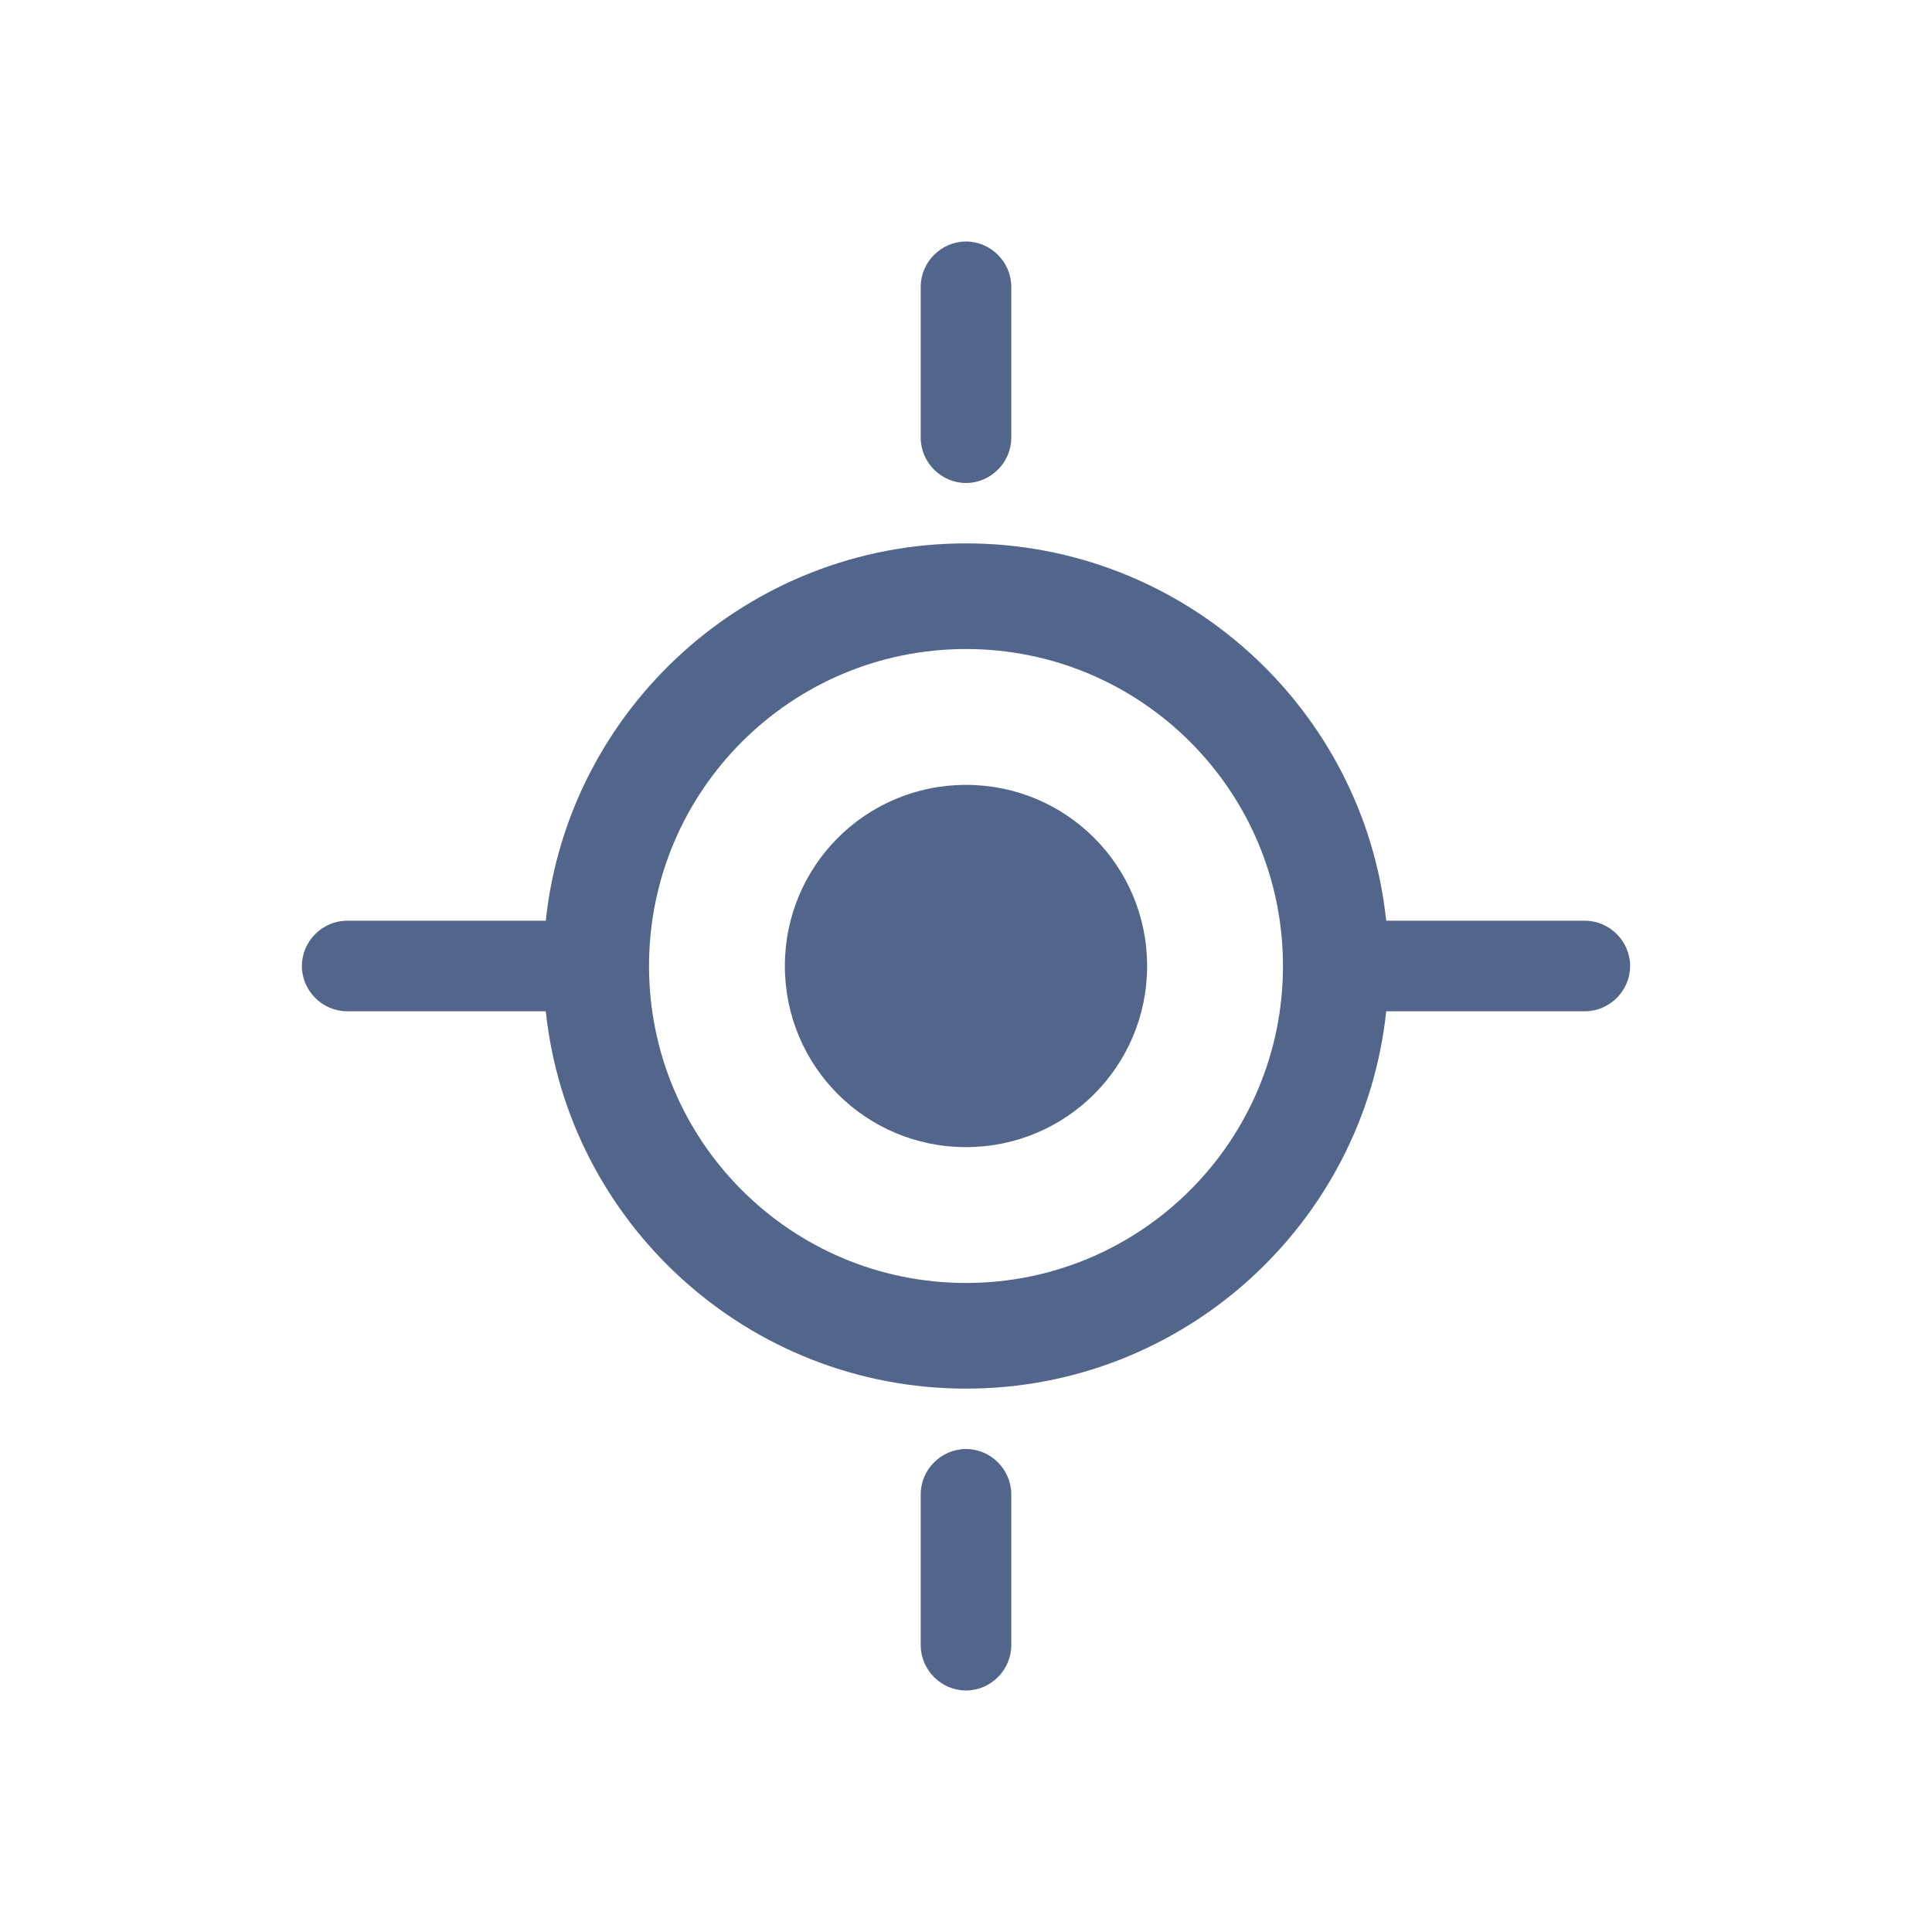 <?xml version="1.0" encoding="utf-8"?>
<!-- Generator: Adobe Illustrator 26.1.0, SVG Export Plug-In . SVG Version: 6.00 Build 0)  -->
<svg version="1.1" id="Layer_1" xmlns="http://www.w3.org/2000/svg" xmlns:xlink="http://www.w3.org/1999/xlink" x="0px" y="0px"
	 viewBox="0 0 320 320" style="enable-background:new 0 0 320 320;" xml:space="preserve">
<style type="text/css">
	.st0{clip-path:url(#SVGID_00000151503410266266587290000006438606316003983773_);fill:#52668C;}
</style>
<g>
	<defs>
		<rect id="SVGID_1_" x="50" y="40" width="220" height="240"/>
	</defs>
	<clipPath id="SVGID_00000021822661054027723850000004179757308261498258_">
		<use xlink:href="#SVGID_1_"  style="overflow:visible;"/>
	</clipPath>
	<path style="clip-path:url(#SVGID_00000021822661054027723850000004179757308261498258_);fill:#52668C;" d="M152.5,247.5v25
		c0,4.1,3.4,7.5,7.5,7.5s7.5-3.4,7.5-7.5v-25c0-4.1-3.4-7.5-7.5-7.5S152.5,243.4,152.5,247.5 M167.5,72.5v-25c0-4.1-3.4-7.5-7.5-7.5
		c-4.1,0-7.5,3.4-7.5,7.5v25c0,4.1,3.4,7.5,7.5,7.5C164.1,80,167.5,76.6,167.5,72.5 M190,160c0-16.6-13.4-30-30-30
		c-16.6,0-30,13.4-30,30s13.4,30,30,30C176.6,190,190,176.6,190,160 M212.5,160c0,29-23.5,52.5-52.5,52.5S107.5,189,107.5,160
		s23.5-52.5,52.5-52.5S212.5,131,212.5,160 M270,160c0-4.1-3.4-7.5-7.5-7.5h-32.9C225.9,117.4,196.1,90,160,90
		c-36.1,0-65.9,27.4-69.6,62.5H57.5c-4.1,0-7.5,3.4-7.5,7.5s3.4,7.5,7.5,7.5h32.9c3.7,35.1,33.5,62.5,69.6,62.5
		c36.1,0,65.9-27.4,69.6-62.5h32.9C266.6,167.5,270,164.1,270,160"/>
</g>
</svg>
